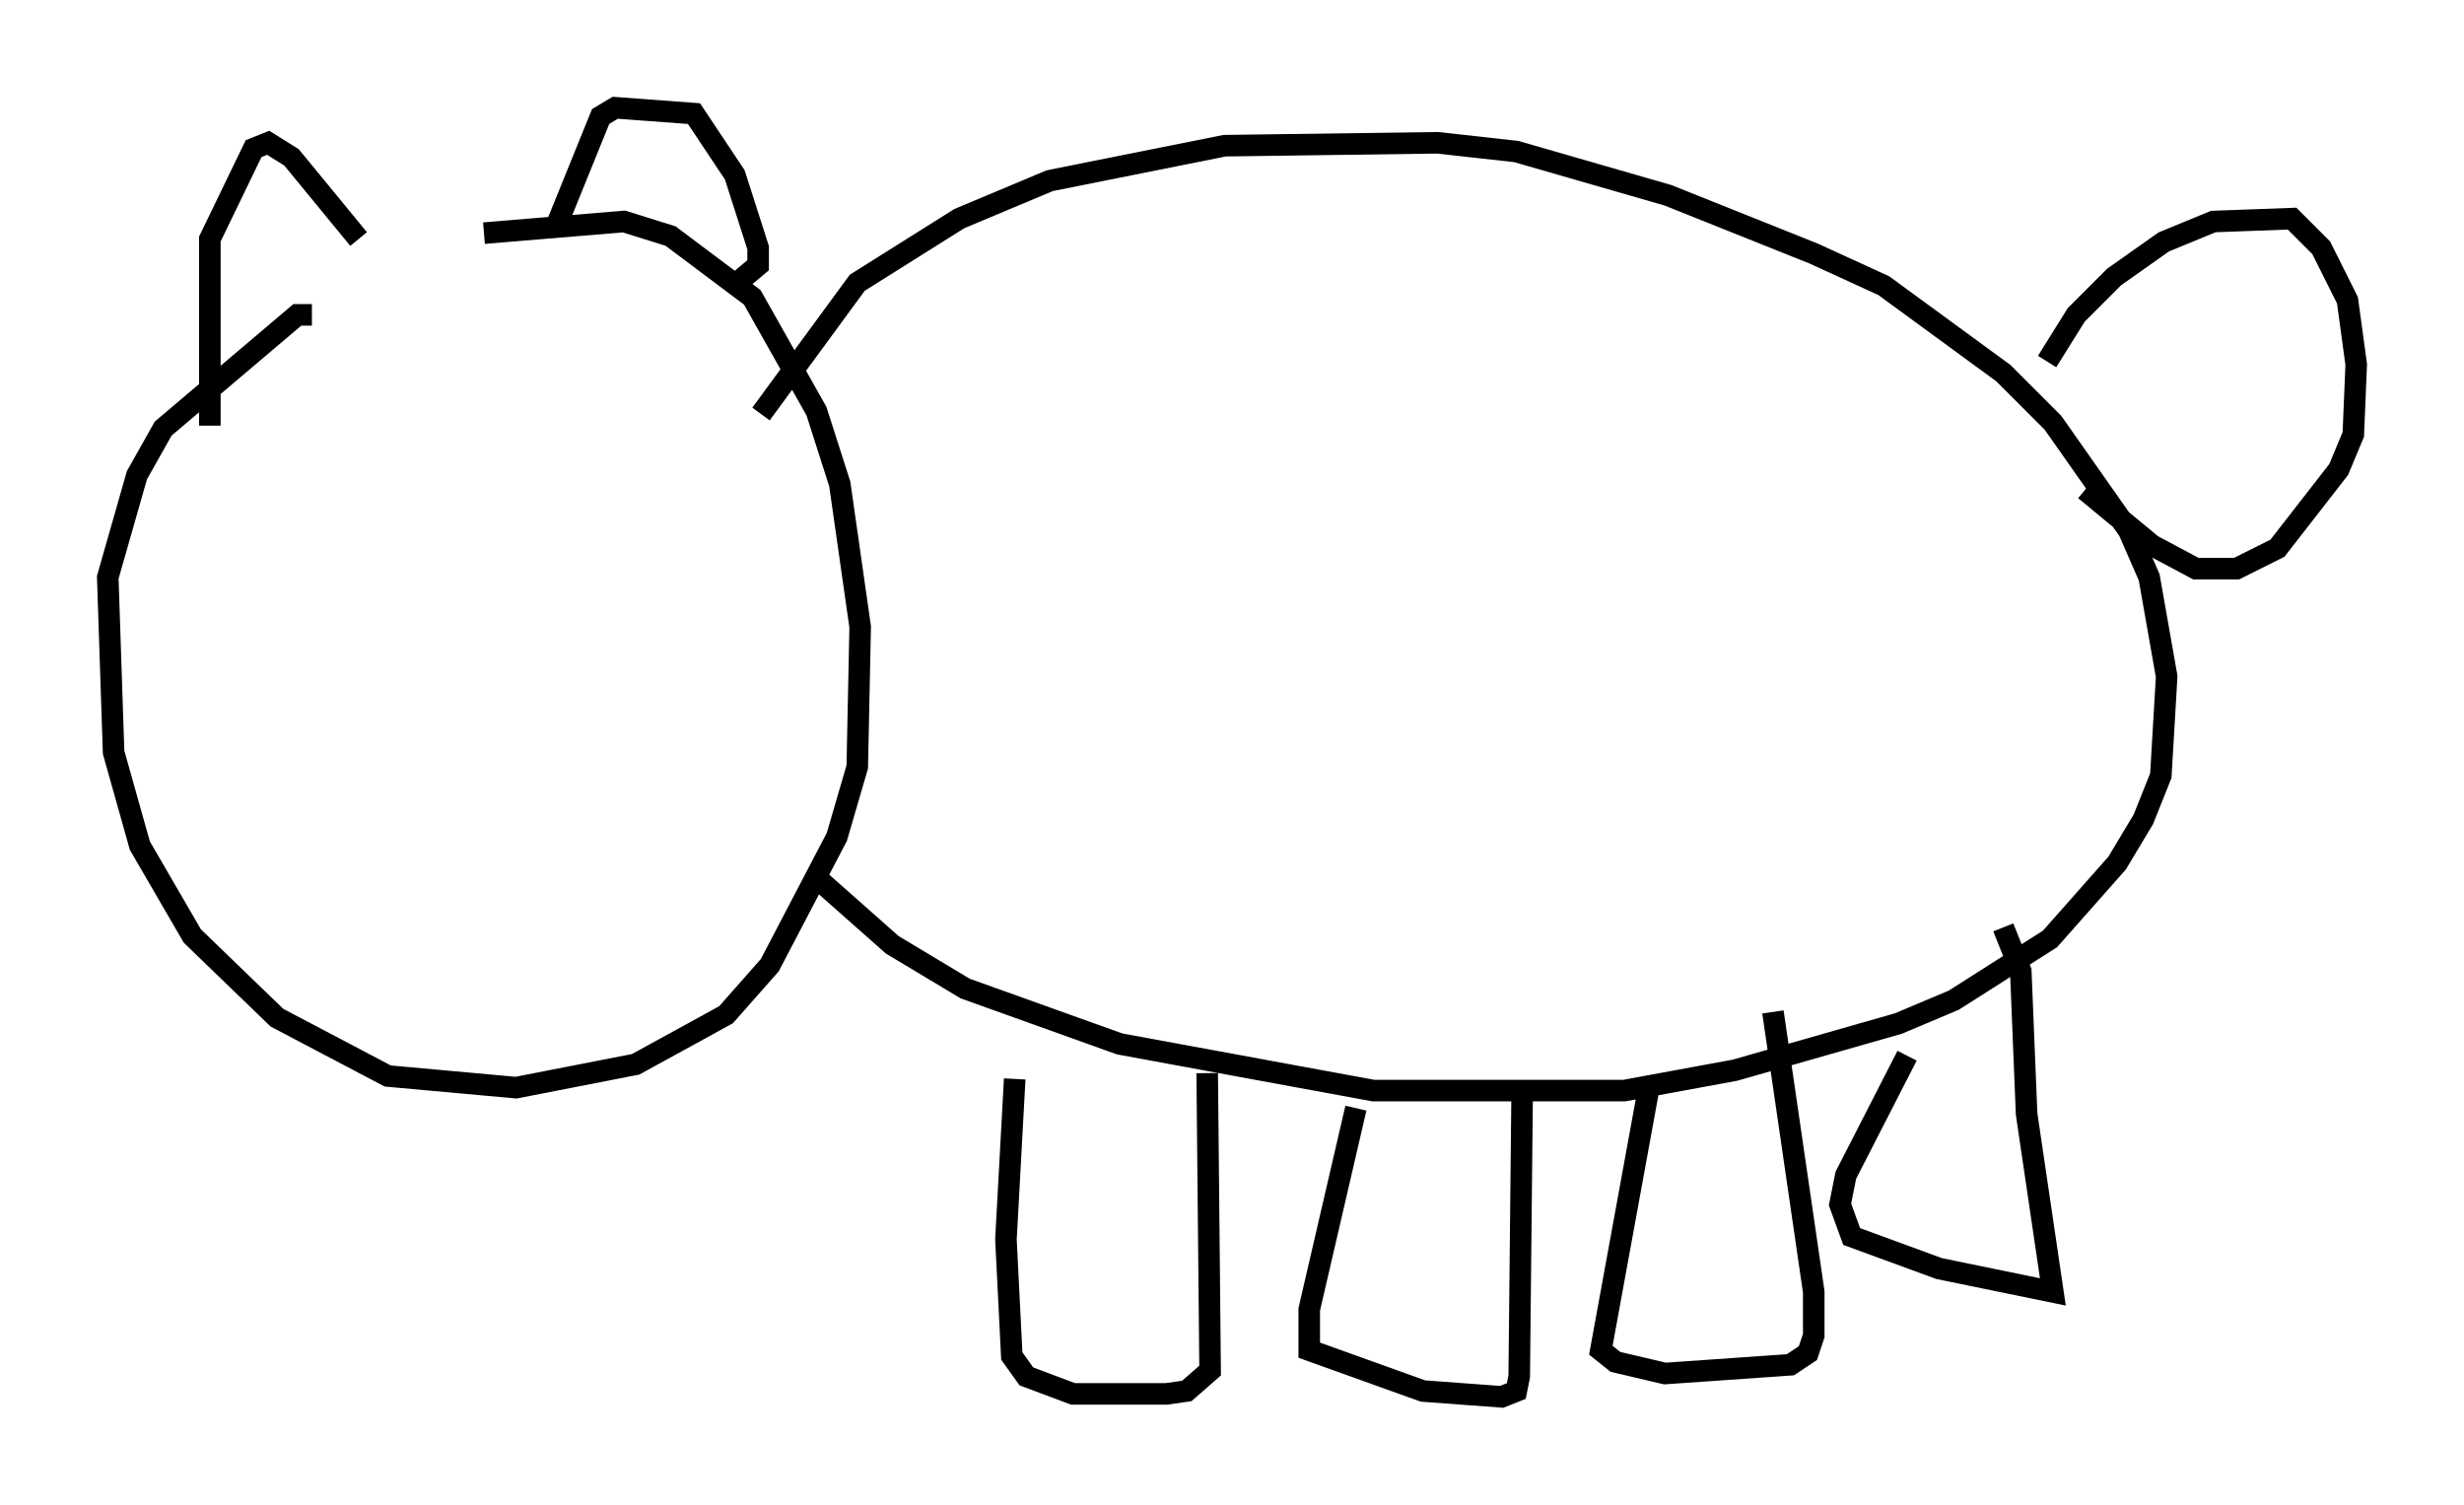 <?xml version="1.0" encoding="utf-8" ?>
<svg baseProfile="full" height="69.81" version="1.1" width="114.329" xmlns="http://www.w3.org/2000/svg" xmlns:ev="http://www.w3.org/2001/xml-events" xmlns:xlink="http://www.w3.org/1999/xlink"><defs /><rect fill="white" height="69.81" width="114.329" x="0" y="0" /><path d="M14.337, 14.066 m8.119, -3.248 l6.495, -0.541 2.165, 0.677 l3.789, 2.842 2.977, 5.277 l1.083, 3.383 0.947, 6.631 l-0.135, 6.495 -0.947, 3.248 l-3.112, 5.954 -2.03, 2.3 l-4.195, 2.3 -5.548, 1.083 l-5.954, -0.541 -5.142, -2.706 l-3.924, -3.789 -2.436, -4.195 l-1.218, -4.33 -0.271, -8.119 l1.353, -4.736 1.218, -2.165 l6.225, -5.277 0.677, 0.0 m-4.736, 5.142 l0.0, -8.66 2.03, -4.195 l0.677, -0.271 1.083, 0.677 l3.112, 3.789 m17.726, 1.894 l0.812, -0.677 0.0, -0.812 l-1.083, -3.383 -1.894, -2.842 l-3.654, -0.271 -0.677, 0.406 l-2.03, 5.007 m9.472, 8.796 l4.465, -6.089 4.736, -2.977 l4.195, -1.759 8.119, -1.624 l9.878, -0.135 3.654, 0.406 l7.036, 2.03 6.766, 2.706 l3.248, 1.488 5.548, 4.059 l2.3, 2.3 3.518, 5.007 l0.947, 2.165 0.812, 4.601 l-0.271, 4.601 -0.812, 2.03 l-1.218, 2.03 -3.112, 3.518 l-4.465, 2.842 -2.571, 1.083 l-7.578, 2.165 -5.142, 0.947 l-11.637, 0.0 -11.773, -2.165 l-7.172, -2.571 -3.383, -2.03 l-3.518, -3.112 m57.104, -23.951 l1.353, -2.165 1.759, -1.759 l2.3, -1.624 2.3, -0.947 l3.654, -0.135 1.353, 1.353 l1.218, 2.436 0.406, 2.977 l-0.135, 3.248 -0.677, 1.624 l-2.842, 3.654 -1.894, 0.947 l-1.894, 0.0 -2.03, -1.083 l-3.112, -2.571 m-40.73, 27.063 l0.135, 13.802 -1.083, 0.947 l-0.947, 0.135 -4.33, 0.0 l-2.165, -0.812 -0.677, -0.947 l-0.271, -5.413 0.406, -7.442 m23.545, 0.677 l-0.135, 13.126 -0.135, 0.677 l-0.677, 0.271 -3.654, -0.271 l-5.277, -1.894 0.0, -1.894 l2.165, -9.337 m19.35, -4.465 l1.894, 12.99 0.0, 2.03 l-0.271, 0.812 -0.812, 0.541 l-5.819, 0.406 -2.3, -0.541 l-0.677, -0.541 2.3, -12.584 m16.373, -7.036 l0.812, 2.03 0.271, 6.631 l1.218, 8.254 -5.277, -1.083 l-4.059, -1.488 -0.541, -1.488 l0.271, -1.353 2.842, -5.548 " fill="none" stroke="black" stroke-width="1" /></svg>